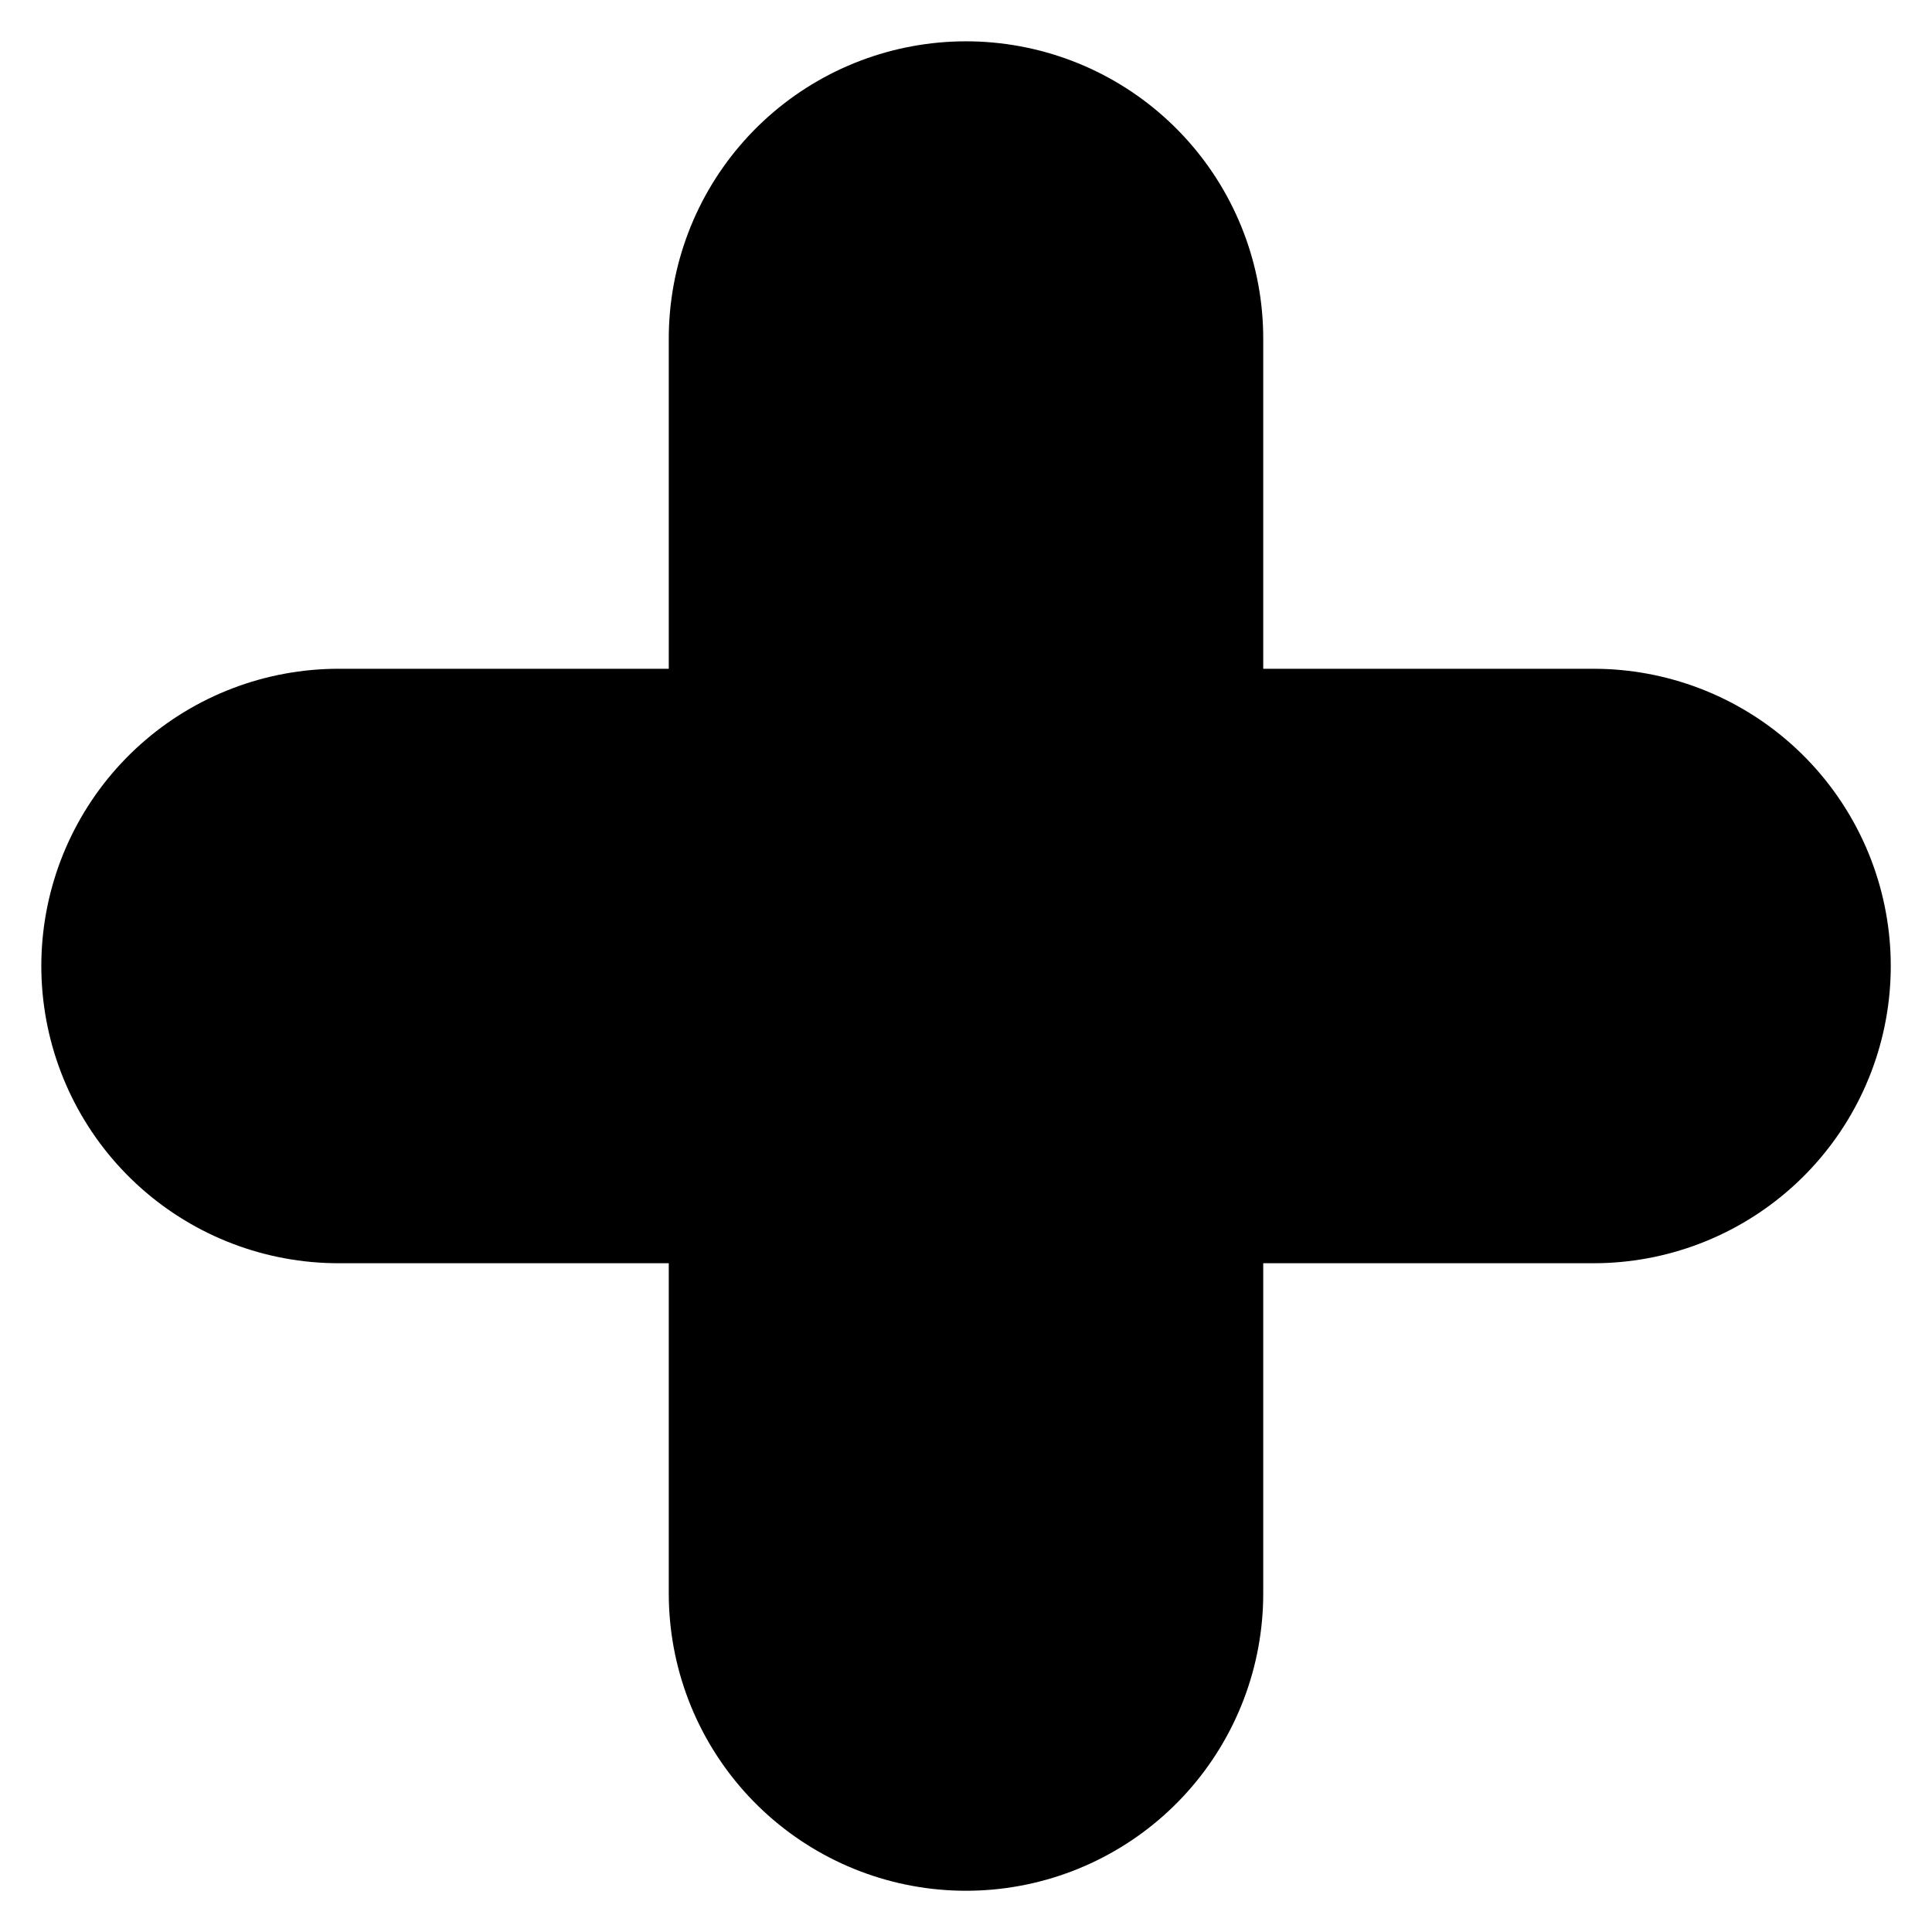 <svg width="26" height="26" viewBox="0 0 26 26" version="1.1" xmlns="http://www.w3.org/2000/svg" xmlns:xlink="http://www.w3.org/1999/xlink">
<g id="Canvas" fill="none">
<g id="Group">
<g id="Vector">
<path d="M 0 0L 0 16.889" stroke-width="8" stroke-linecap="round" stroke-linejoin="round" transform="translate(13 4.556)" stroke="black"/>
</g>
<g id="Vector_2">
<path d="M 0 0L 16.889 0" stroke-width="8" stroke-linecap="round" stroke-linejoin="round" transform="translate(4.556 13)" stroke="black"/>
</g>
</g>
</g>
</svg>

